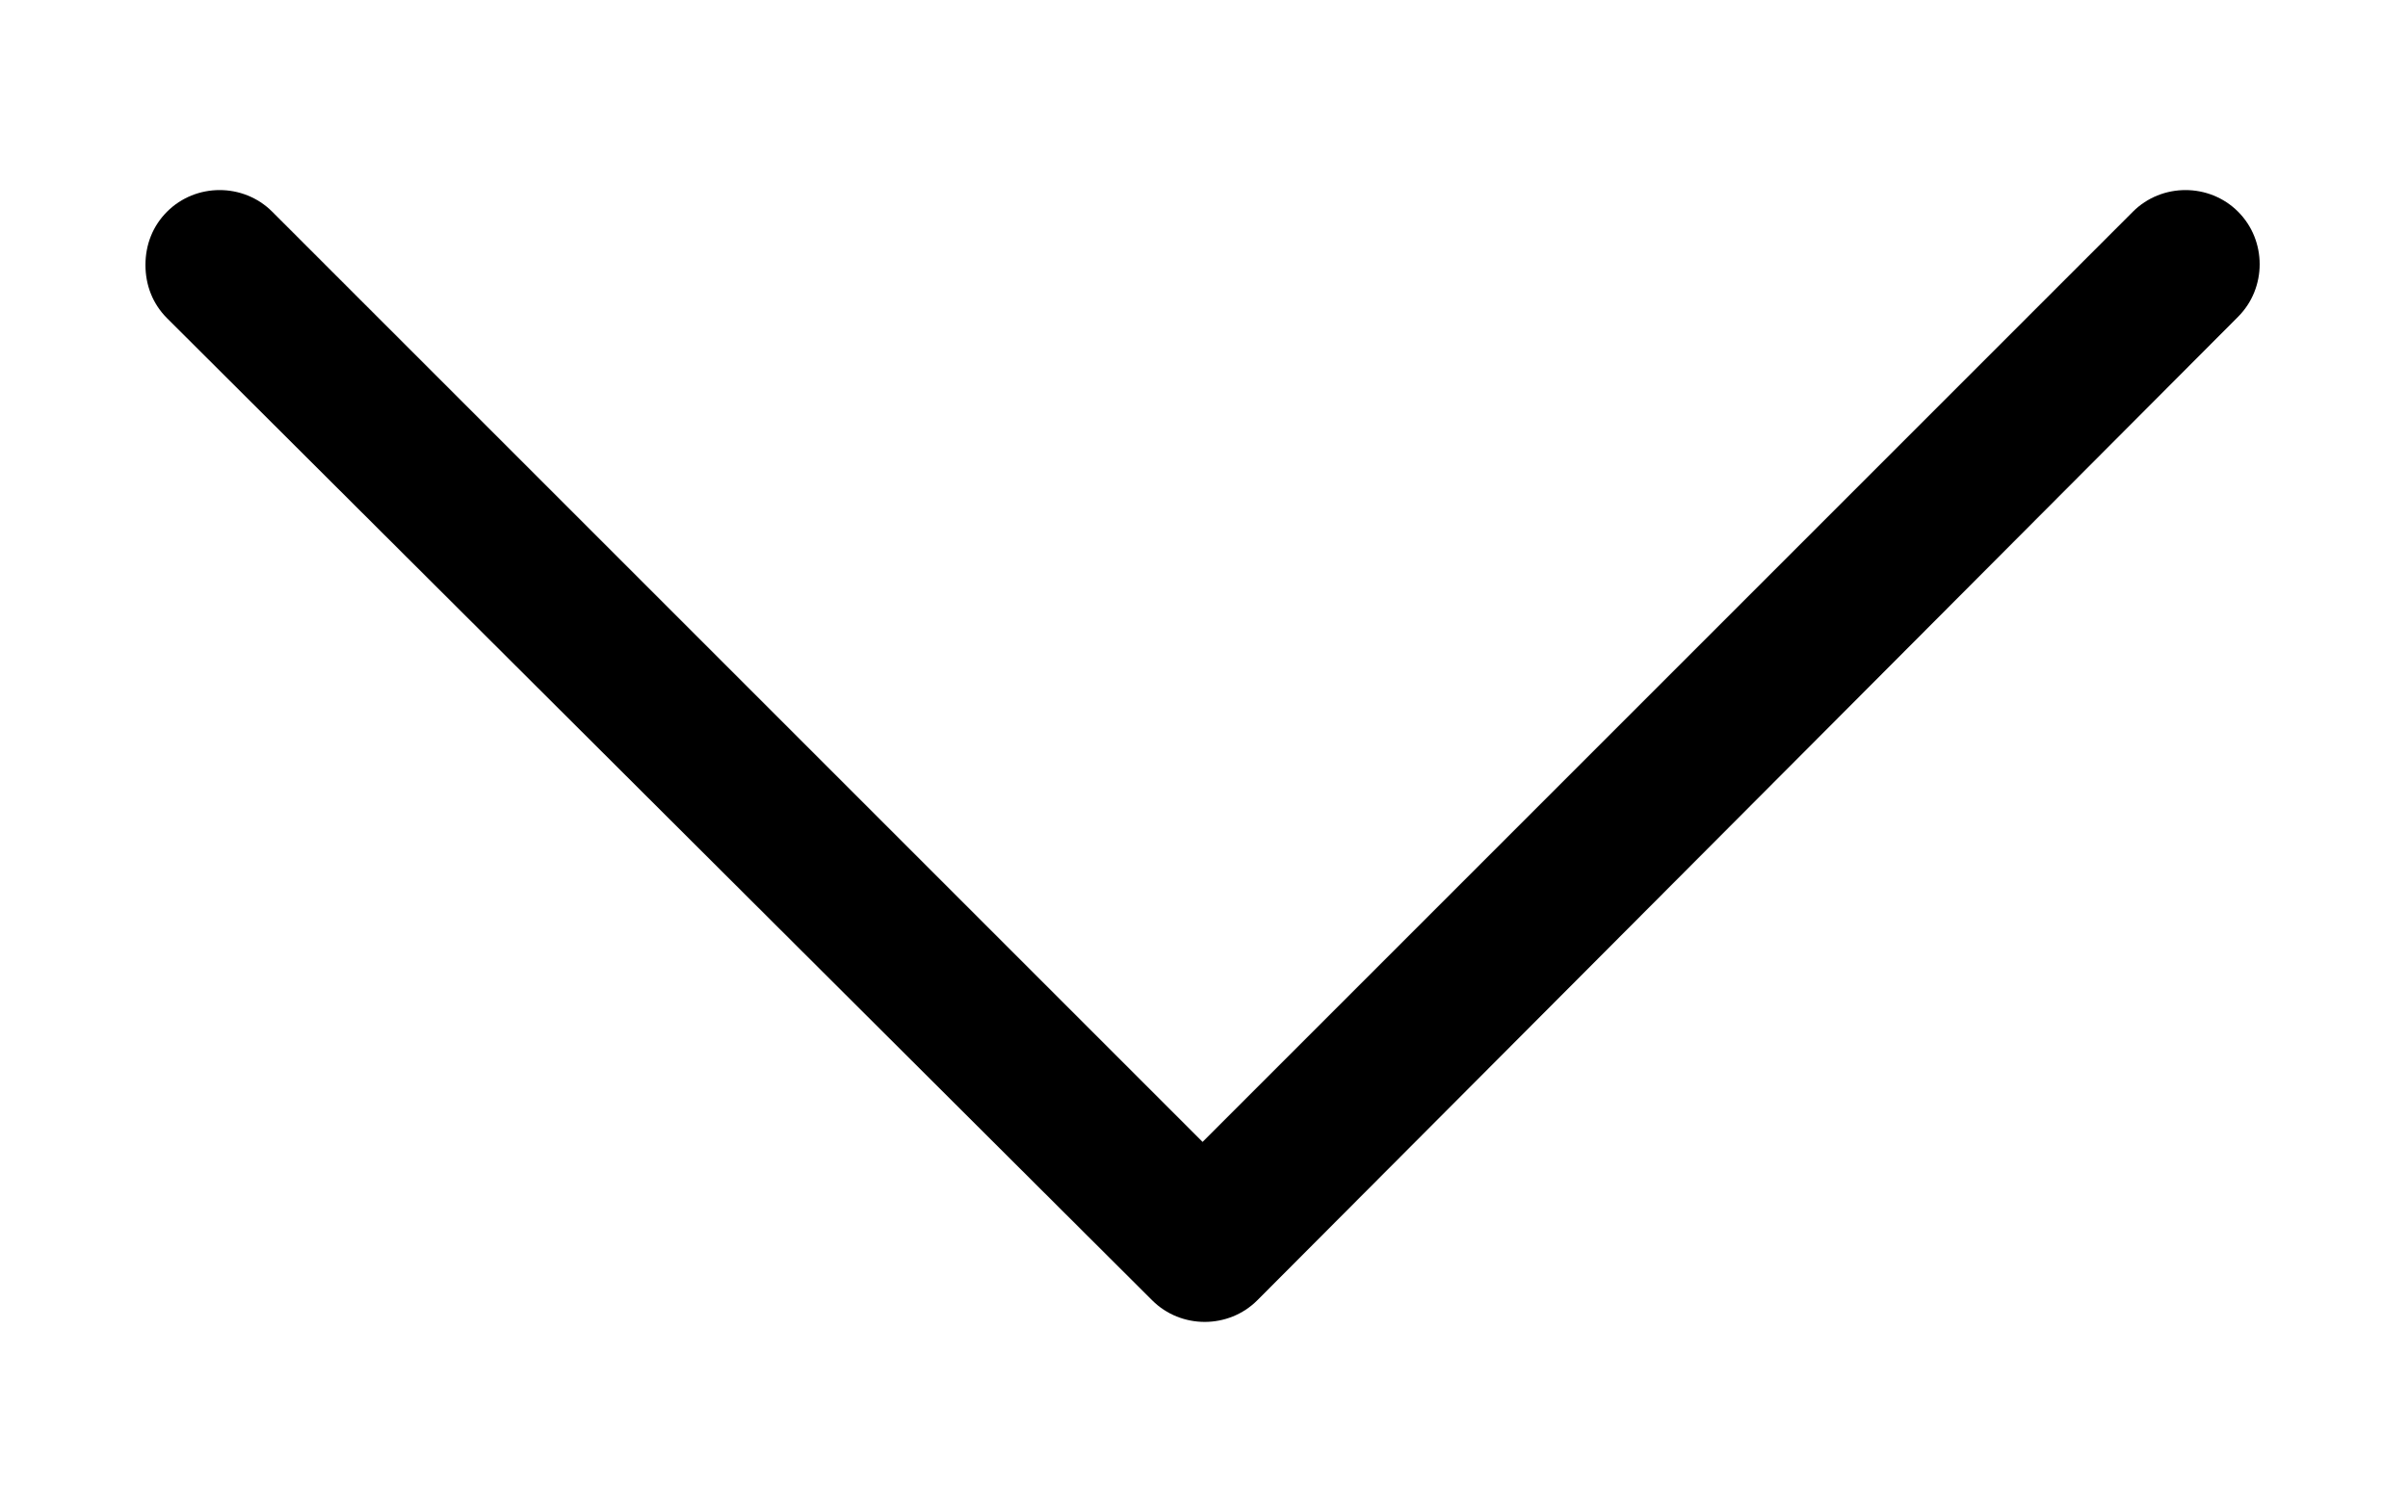 <?xml version="1.0" encoding="utf-8"?>
<svg version="1.1" id="Layer_1" xmlns="http://www.w3.org/2000/svg" xmlns:xlink="http://www.w3.org/1999/xlink" x="0px"
  y="0px" viewBox="0 0 167.2 105" style="enable-background:new 0 0 167.2 105;" xml:space="preserve">
  <g>
    <g>
      <path d="M11.6,22.1c-1-1-1.5-2.3-1.5-3.7c0-1.4,0.5-2.7,1.5-3.7c2-2,5.3-2,7.3,0l64.6,64.6l64.6-64.6c2-2,5.3-2,7.3,0
			c2,2,2,5.3,0,7.3L87.3,90.3c-2,2-5.3,2-7.3,0L11.6,22.1z M11.6,22.1" />
    </g>
  </g>
</svg>